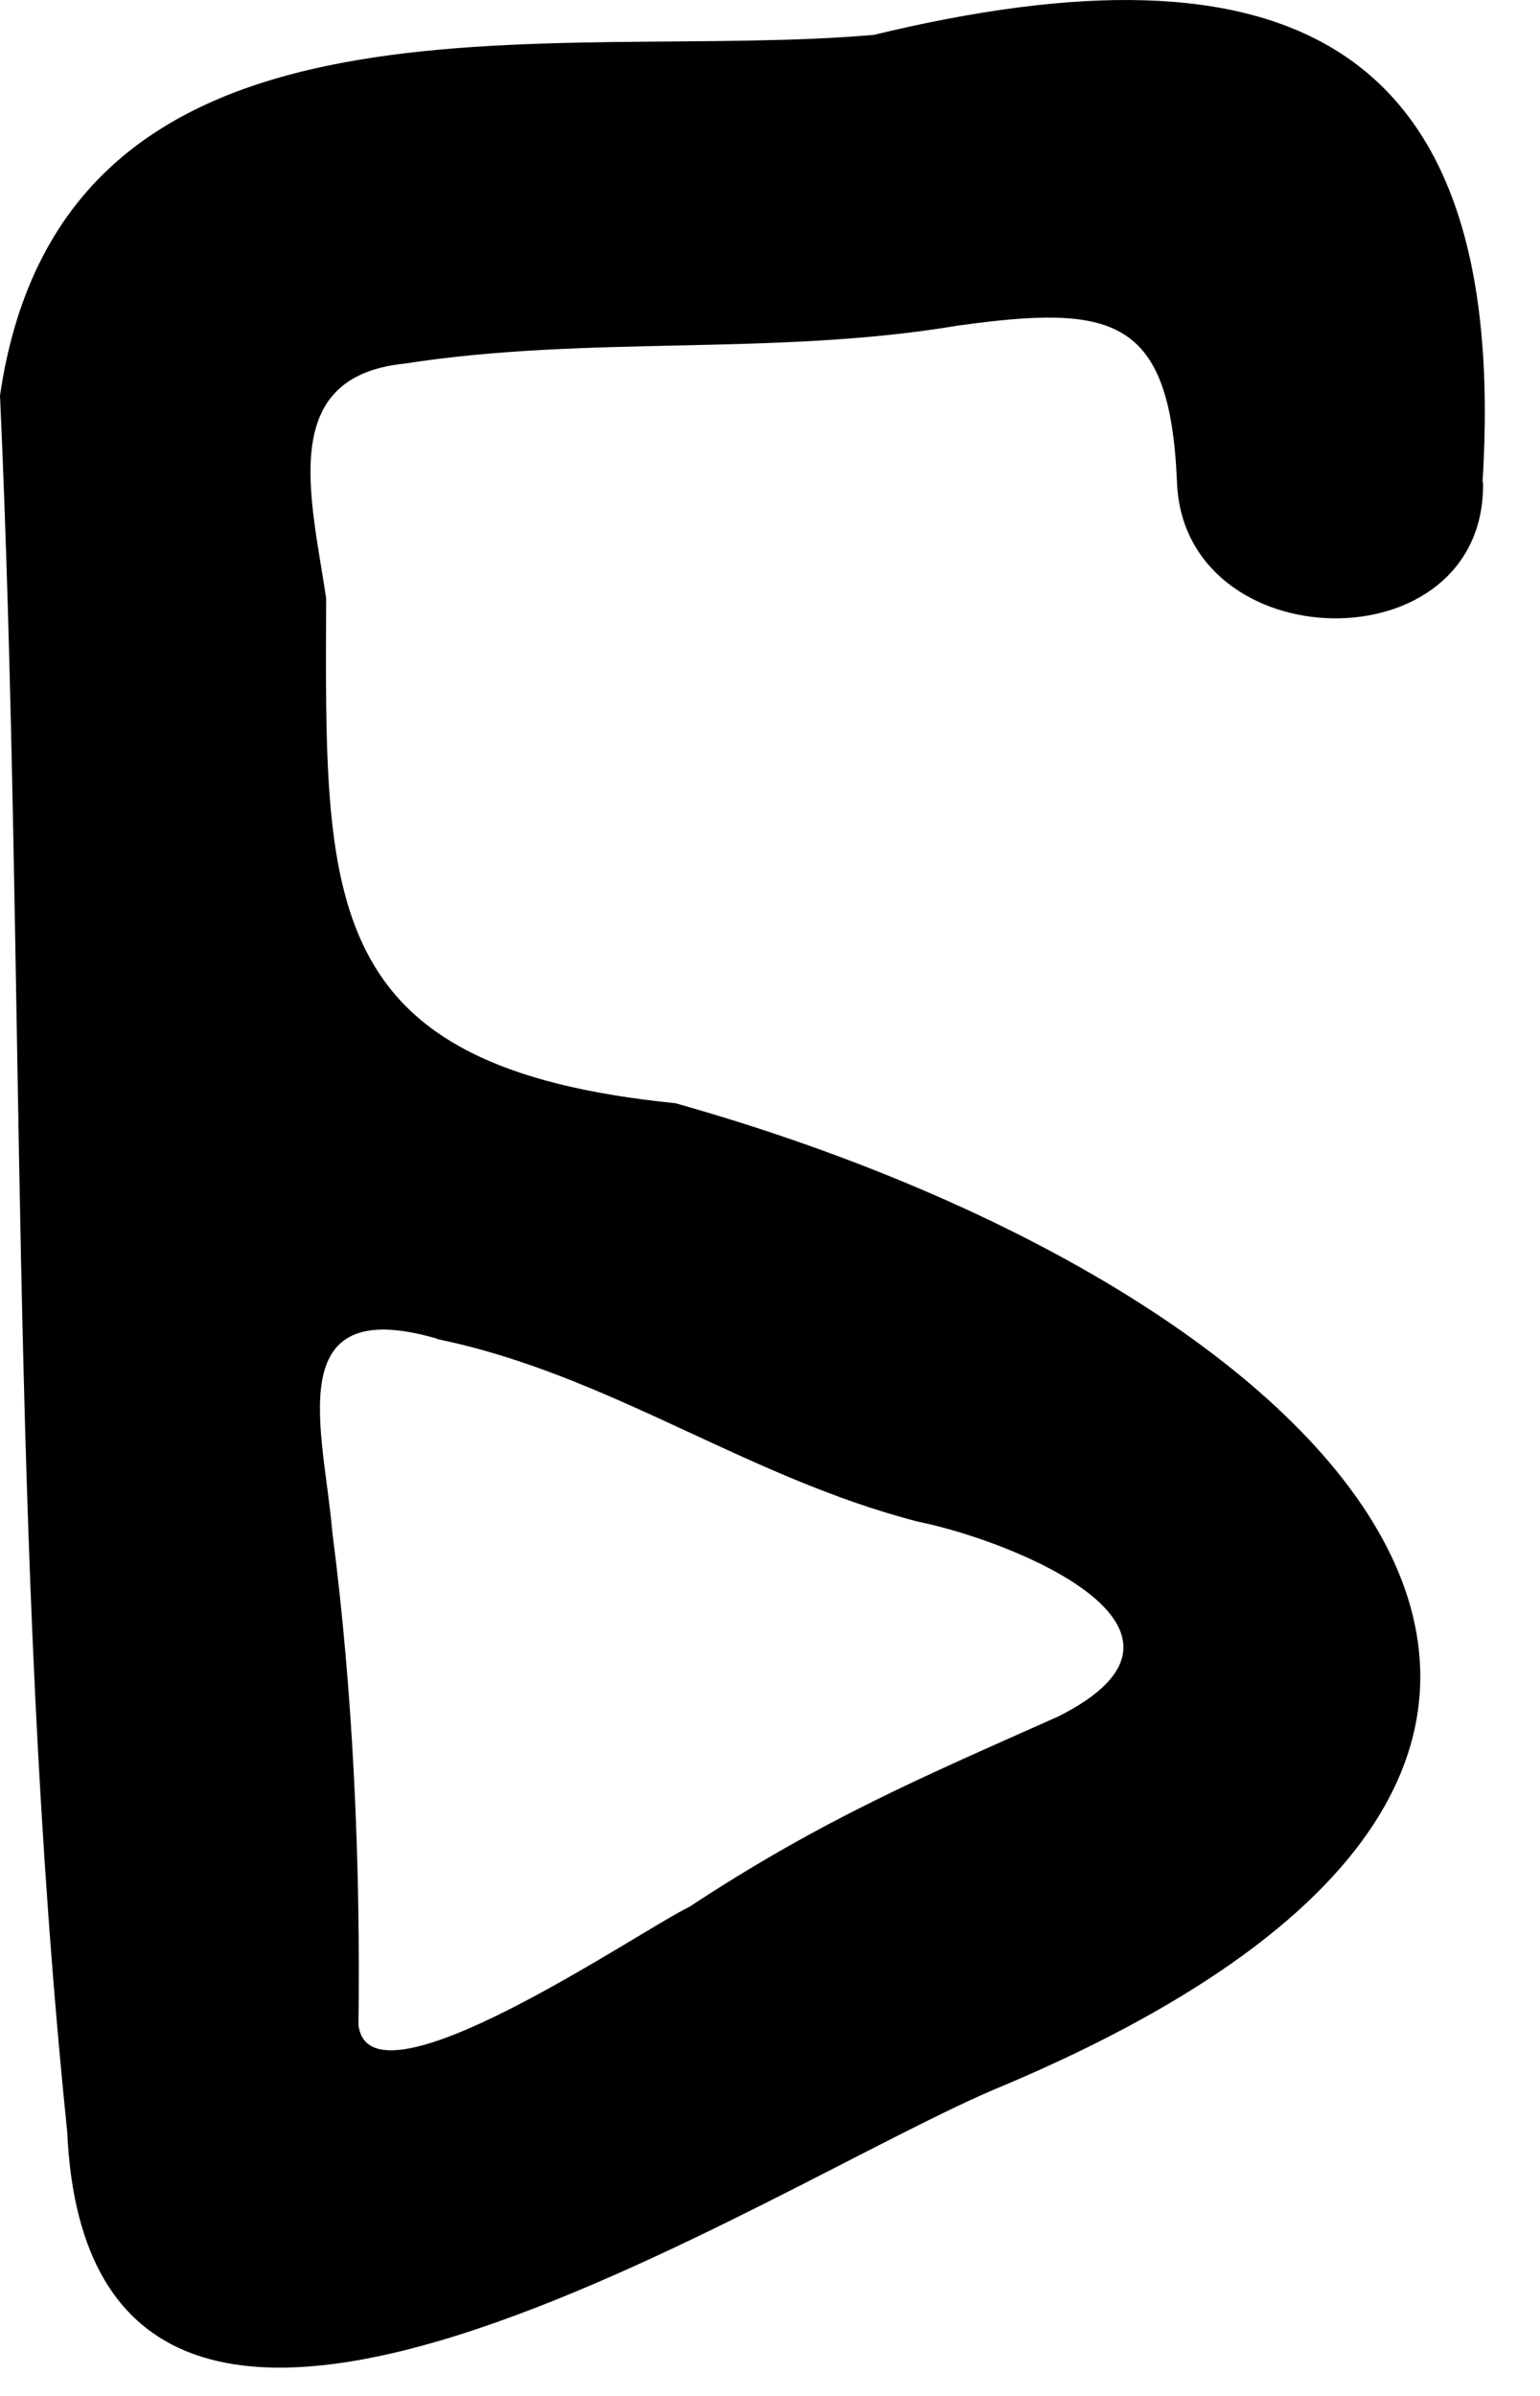 <svg width="27" height="42" viewBox="0 0 27 42" fill="none" xmlns="http://www.w3.org/2000/svg">
<path d="M25.993 8.451C26.479 0.611 22.468 -1.115 15.321 0.611C9.728 1.105 1.115 -0.675 0 6.932C0.459 17.073 0.135 27.215 1.178 37.366C1.582 46.33 13.585 38.184 17.622 36.548C31.433 30.695 23.368 22.585 11.841 19.339C5.574 18.71 5.7 15.824 5.718 10.483C5.449 8.694 4.864 6.599 7.094 6.374C10.313 5.871 13.585 6.248 16.786 5.709C19.502 5.331 20.509 5.547 20.634 8.424C20.724 11.58 26.047 11.697 26.002 8.46L25.993 8.451ZM7.669 23.475C10.69 24.095 13.082 25.902 16.103 26.676C17.775 27.017 21.605 28.564 18.548 30.092C16.211 31.135 14.431 31.882 12.084 33.428C11.23 33.833 6.474 37.114 6.285 35.496C6.321 32.655 6.195 29.697 5.826 26.856C5.682 25.111 4.882 22.657 7.66 23.466L7.669 23.475Z" fill="black"/>
</svg>
